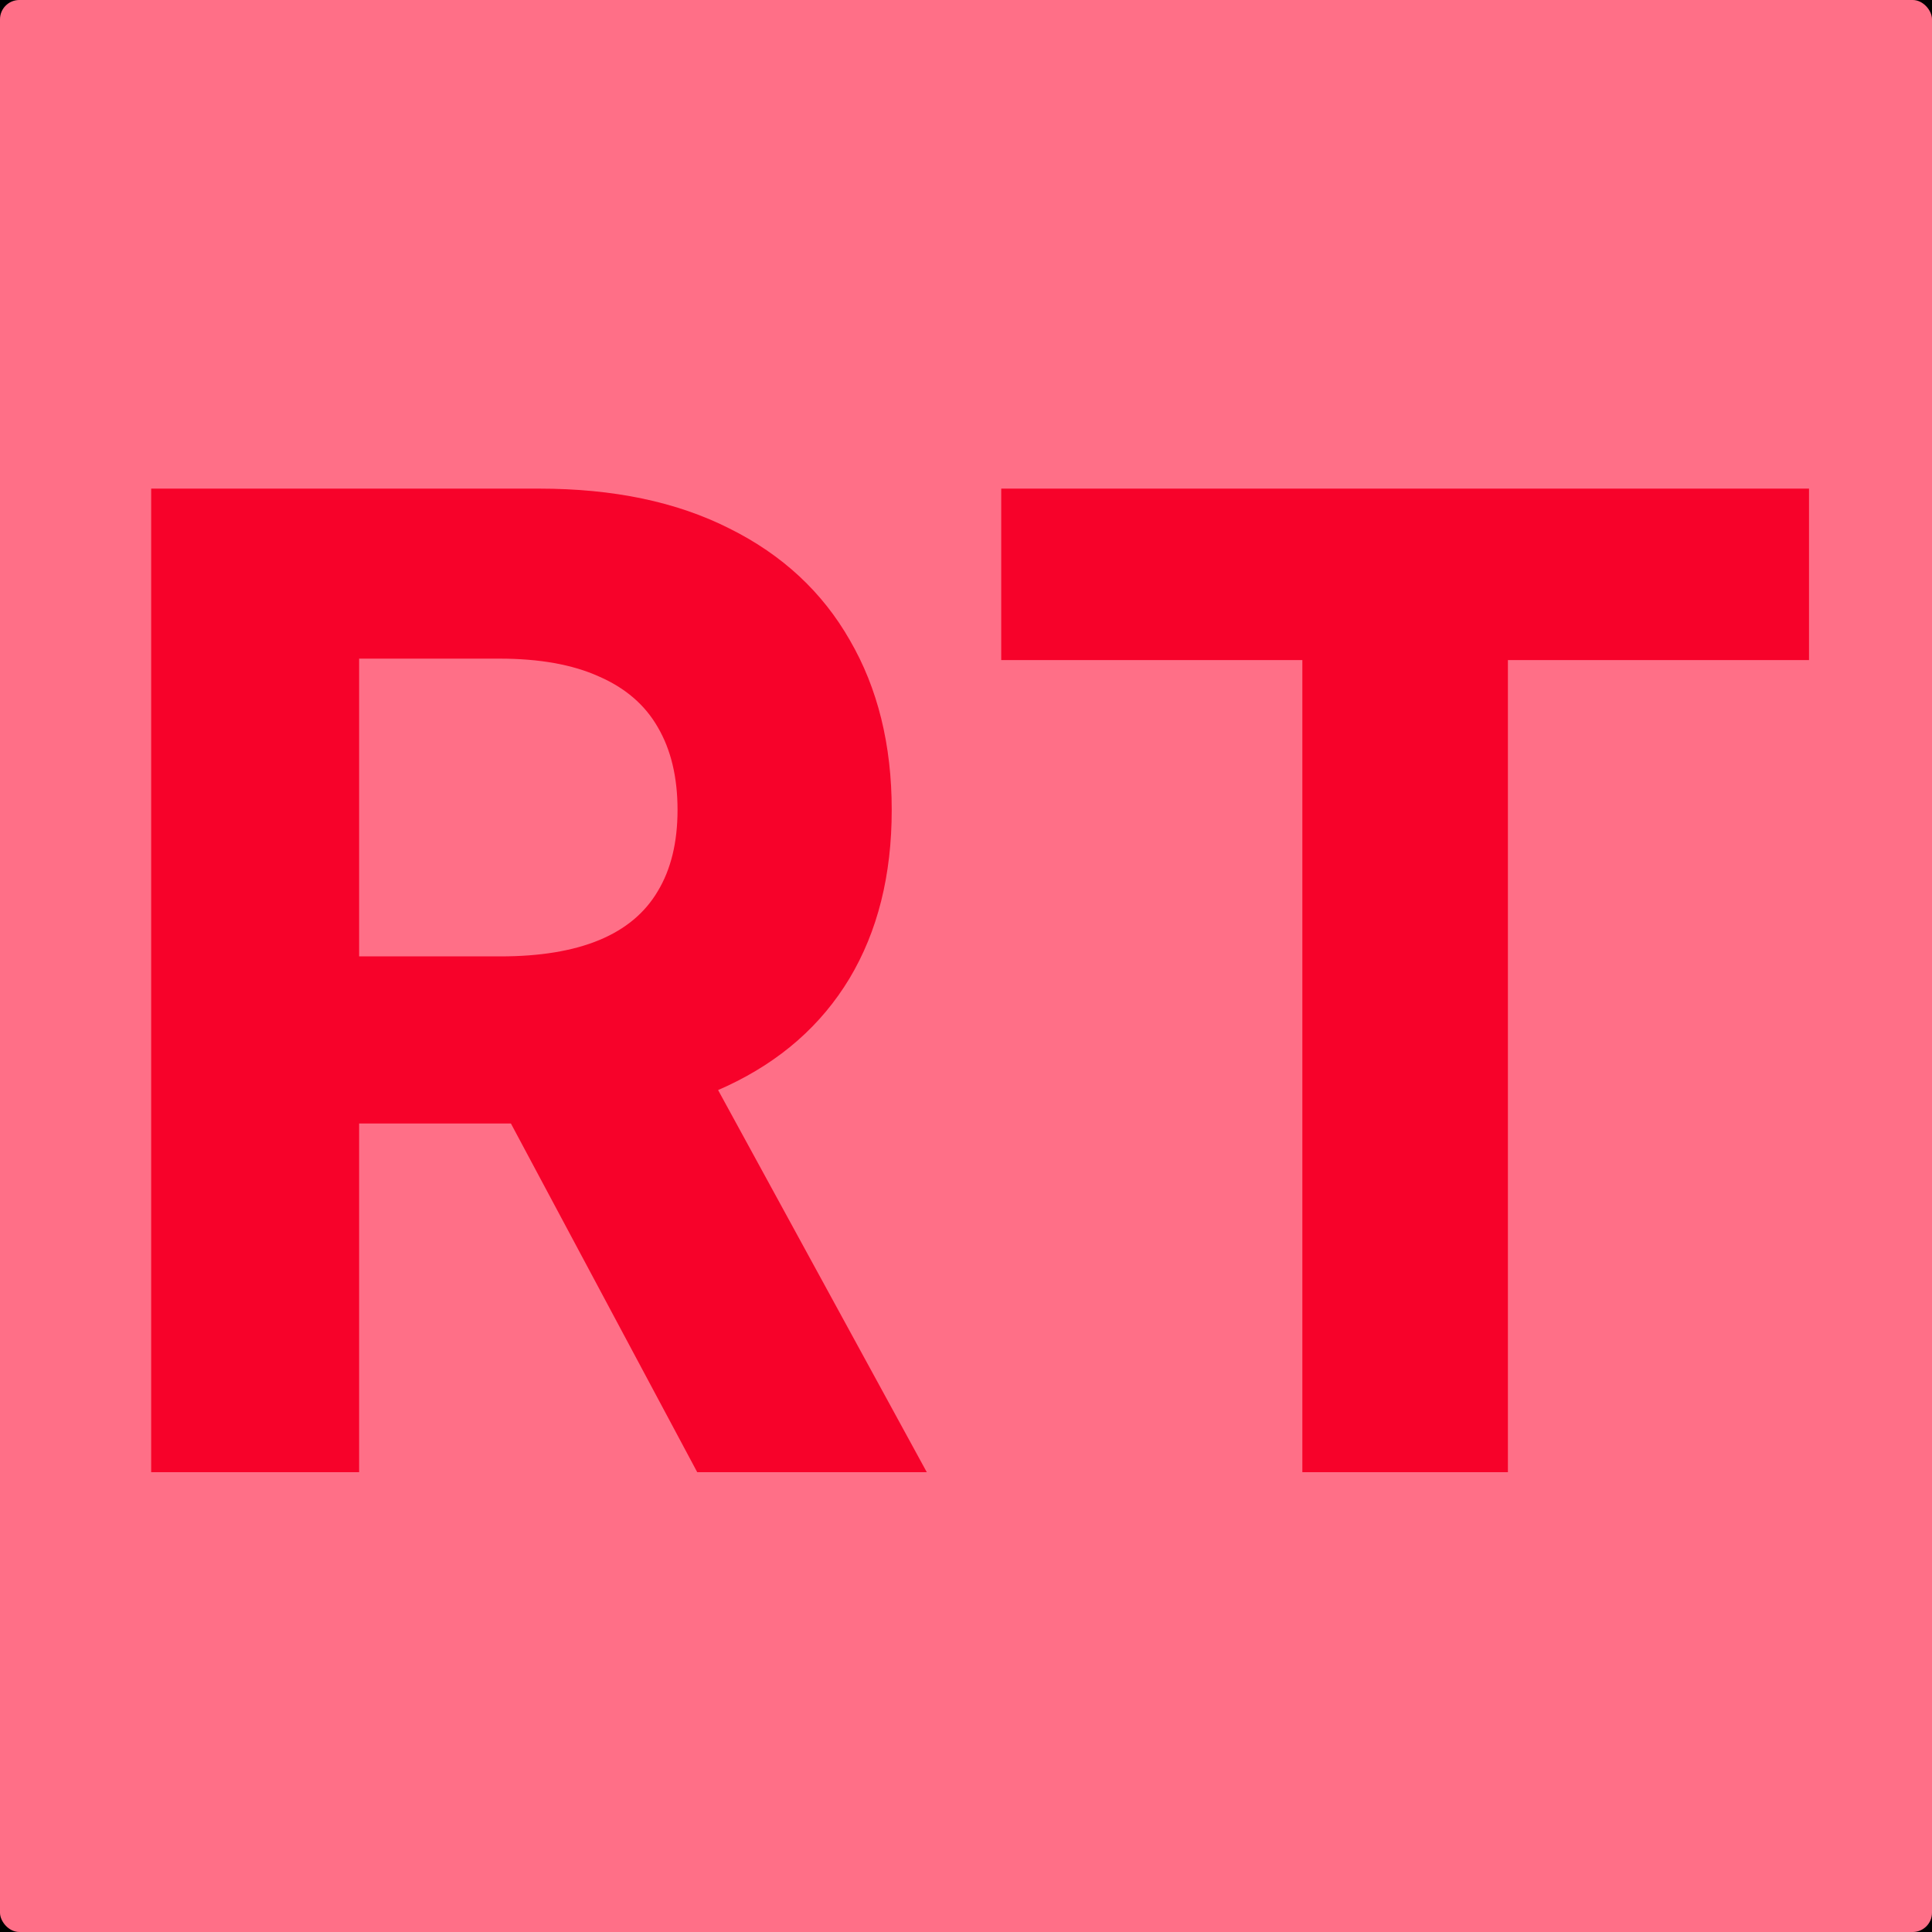 <svg xmlns="http://www.w3.org/2000/svg" width="500" height="500" viewBox="0 0 500 500" >
<rect width="500" height="500"/>
<g clip-path="url(#clip0_0_1)">
<rect width="500" height="500" rx="5" ry="5" fill="rgb(255, 111, 135)" />  <!--change the background color of the favicon-->
<path d="M39.124 381V126.455H139.55C158.773 126.455 175.179 129.893 188.768 136.771C202.44 143.565 212.839 153.218 219.965 165.73C227.174 178.159 230.778 192.784 230.778 209.604C230.778 226.508 227.133 241.05 219.841 253.23C212.549 265.328 201.985 274.608 188.147 281.071C174.392 287.534 157.737 290.766 138.183 290.766H70.942V247.513H129.482C139.757 247.513 148.291 246.104 155.086 243.287C161.88 240.47 166.935 236.244 170.249 230.609C173.647 224.975 175.345 217.973 175.345 209.604C175.345 201.153 173.647 194.027 170.249 188.227C166.935 182.426 161.839 178.035 154.962 175.052C148.167 171.986 139.591 170.453 129.234 170.453H92.941V381H39.124ZM176.588 265.162L239.852 381H180.441L118.545 265.162H176.588ZM259.116 170.826V126.455H468.172V170.826H390.242V381H337.046V170.826H259.116Z" 
fill="rgb(247, 2, 42)"/>    <!--it's use to change the background color of RT-->
</g>
<defs>
<clipPath id="clip0_0_1">
<rect width="500" height="500" fill="white"/>
</clipPath>
</defs>
</svg>